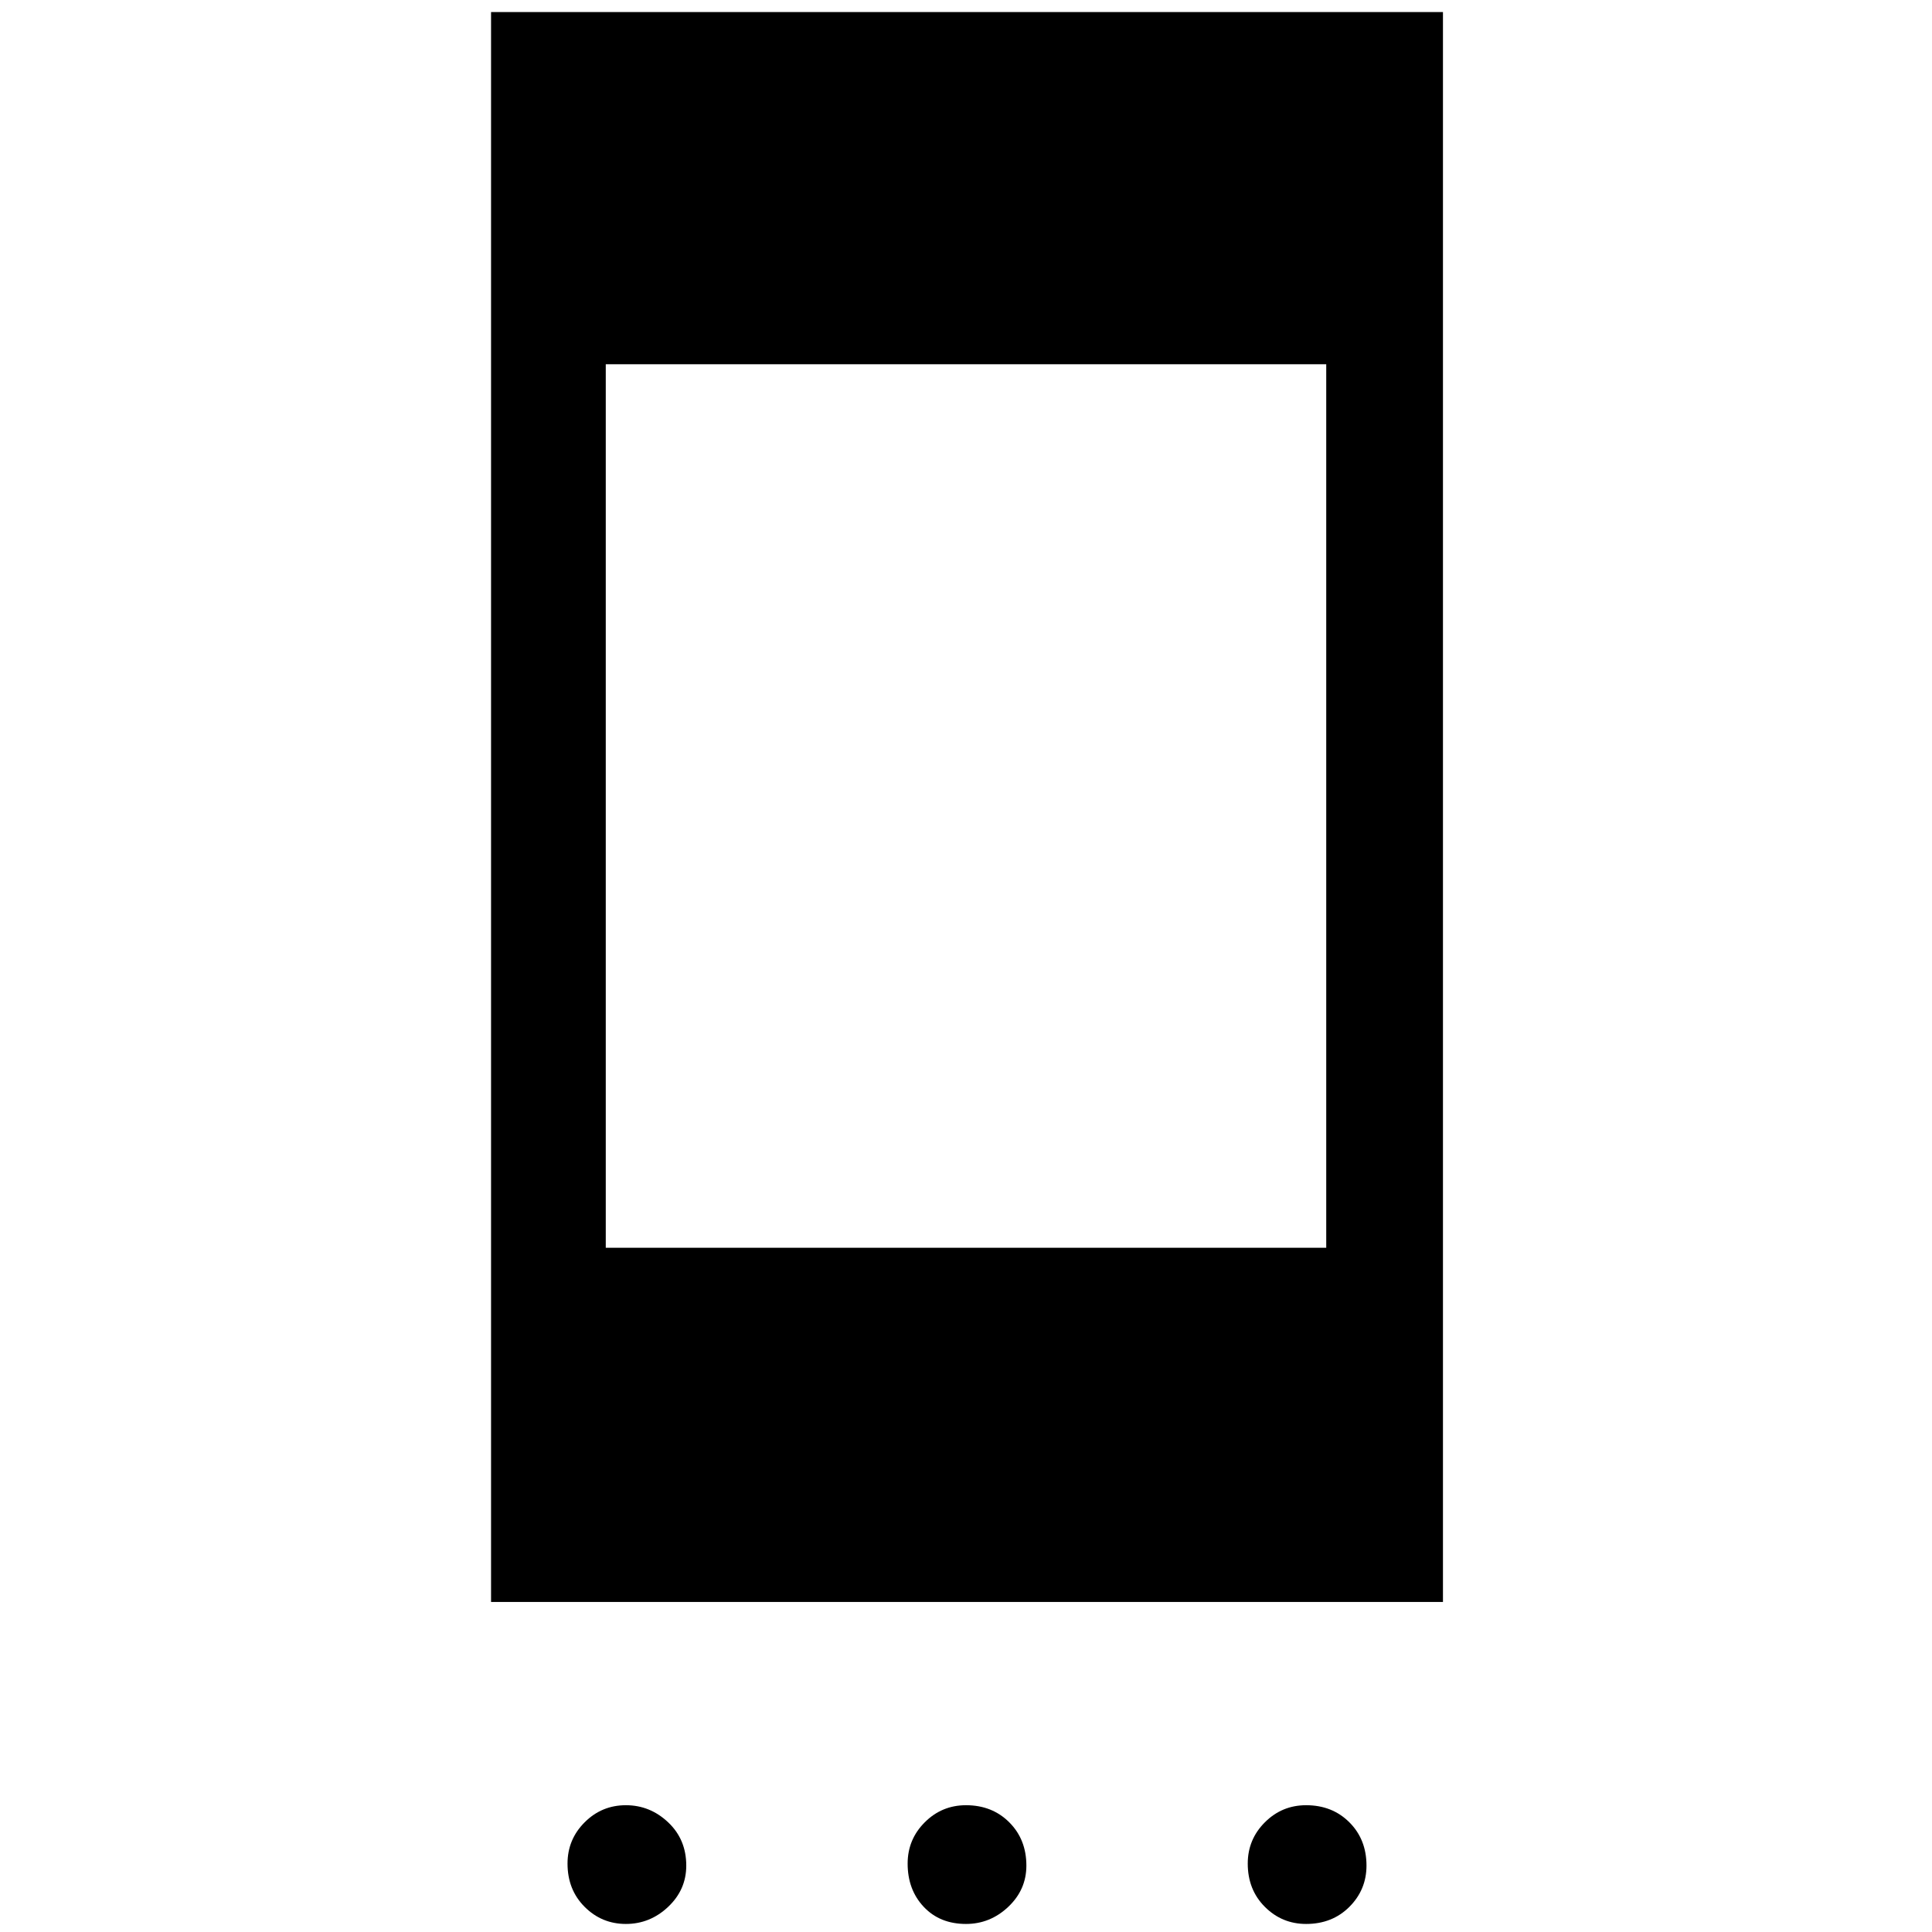<svg xmlns="http://www.w3.org/2000/svg" height="48" width="48"><path d="M12.2 39.8V0.3H35.85V39.8ZM15.05 31H32.95V9.05H15.05ZM15.55 47.8Q14.95 47.8 14.525 47.375Q14.1 46.95 14.1 46.3Q14.1 45.7 14.525 45.275Q14.95 44.85 15.55 44.85Q16.15 44.85 16.6 45.275Q17.05 45.7 17.05 46.35Q17.05 46.95 16.6 47.375Q16.15 47.8 15.55 47.8ZM24 47.8Q23.35 47.8 22.95 47.375Q22.55 46.95 22.55 46.3Q22.55 45.7 22.975 45.275Q23.4 44.85 24 44.85Q24.65 44.85 25.075 45.275Q25.5 45.7 25.5 46.35Q25.5 46.95 25.05 47.375Q24.6 47.8 24 47.8ZM32.45 47.8Q31.85 47.8 31.425 47.375Q31 46.95 31 46.3Q31 45.7 31.425 45.275Q31.85 44.85 32.45 44.85Q33.1 44.85 33.525 45.275Q33.95 45.7 33.95 46.35Q33.95 46.95 33.525 47.375Q33.1 47.8 32.45 47.8Z"/></svg>